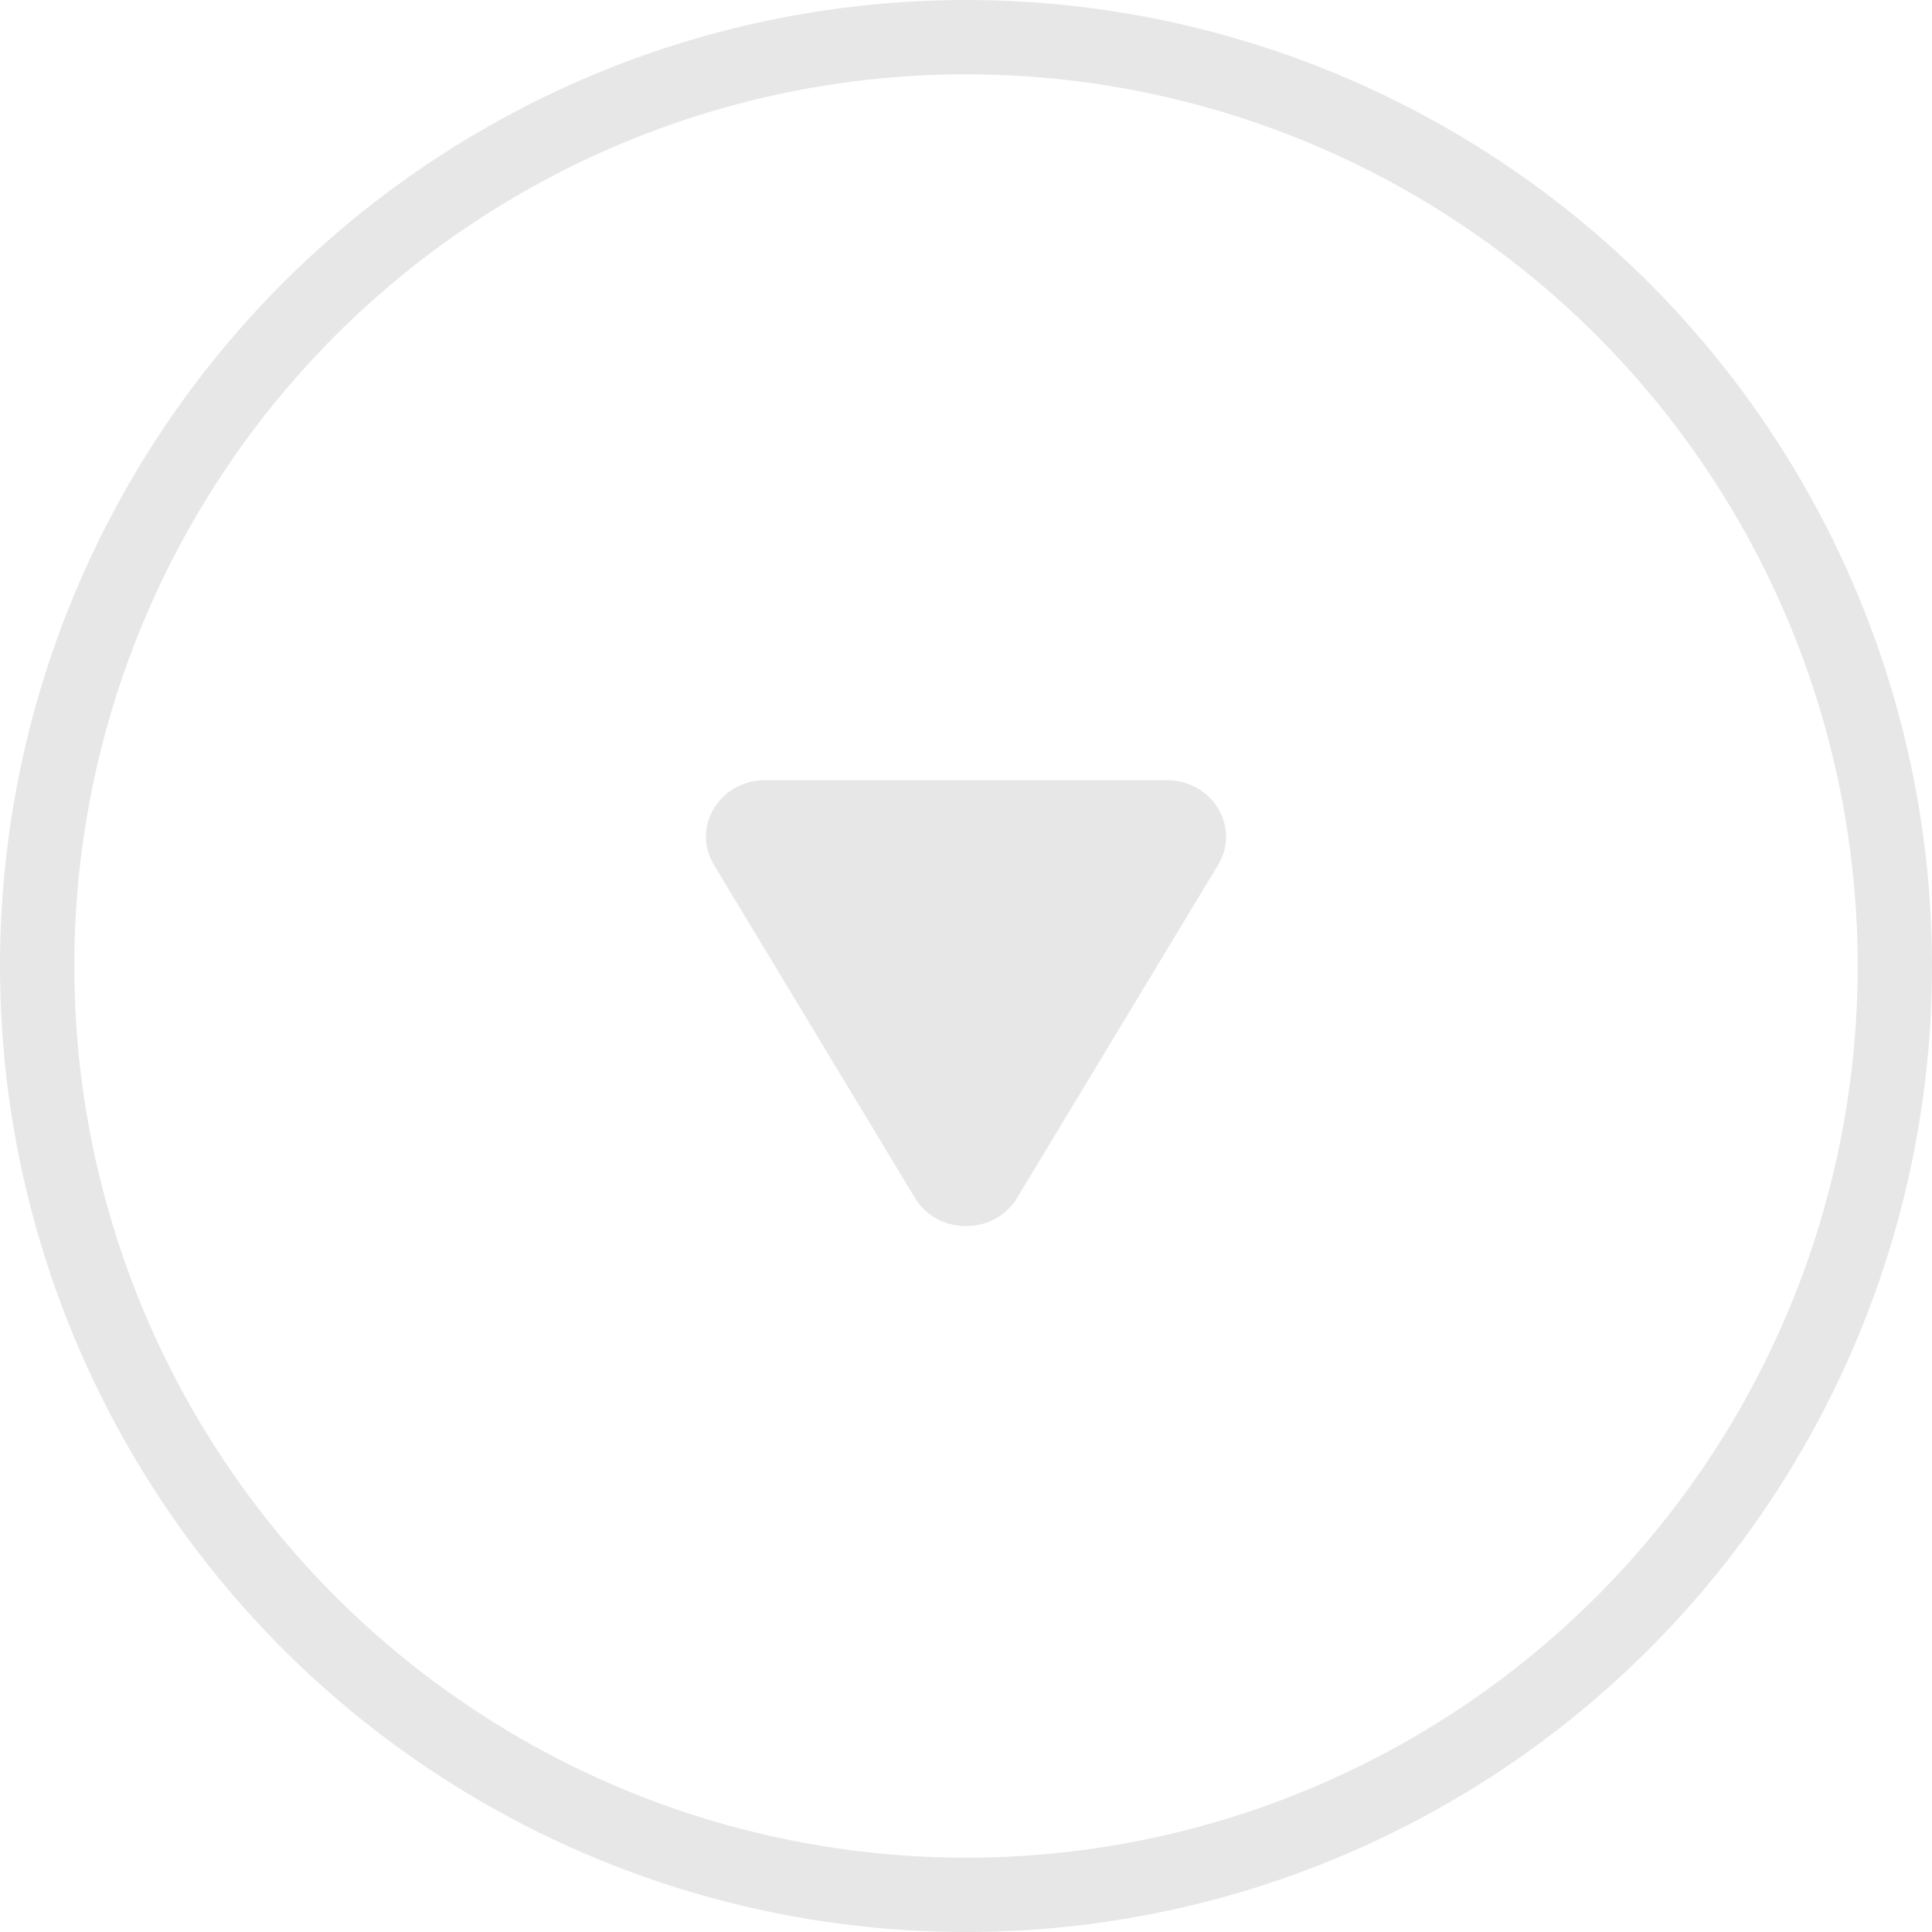 <svg width="52px" height="52px" viewBox="0 0 52 52" version="1.1" xmlns="http://www.w3.org/2000/svg">
    <g fill="none" fill-rule="evenodd">
        <g transform="translate(-32, -605)">
            <g transform="translate(32, 605)">
                <circle id="btn" stroke="#E7E7E7" stroke-width="2" cx="26" cy="26" r="25"></circle>
                <path d="M31.241,25.625 L22.279,20.215 C21.803,19.928 21.235,19.928 20.76,20.215 C20.284,20.502 20,21.016 20,21.591 L20,32.409 C20,32.984 20.284,33.498 20.76,33.785 C20.997,33.928 21.258,34 21.519,34 C21.78,34 22.041,33.928 22.278,33.785 L31.241,28.375 C31.716,28.088 32,27.574 32,27 C32,26.426 31.716,25.912 31.241,25.625 Z" id="Shape" fill="#E7E7E7" fill-rule="nonzero" transform="translate(26, 27) rotate(-270) translate(-26, -27) "></path>
            </g>
        </g>
    </g>
</svg>
